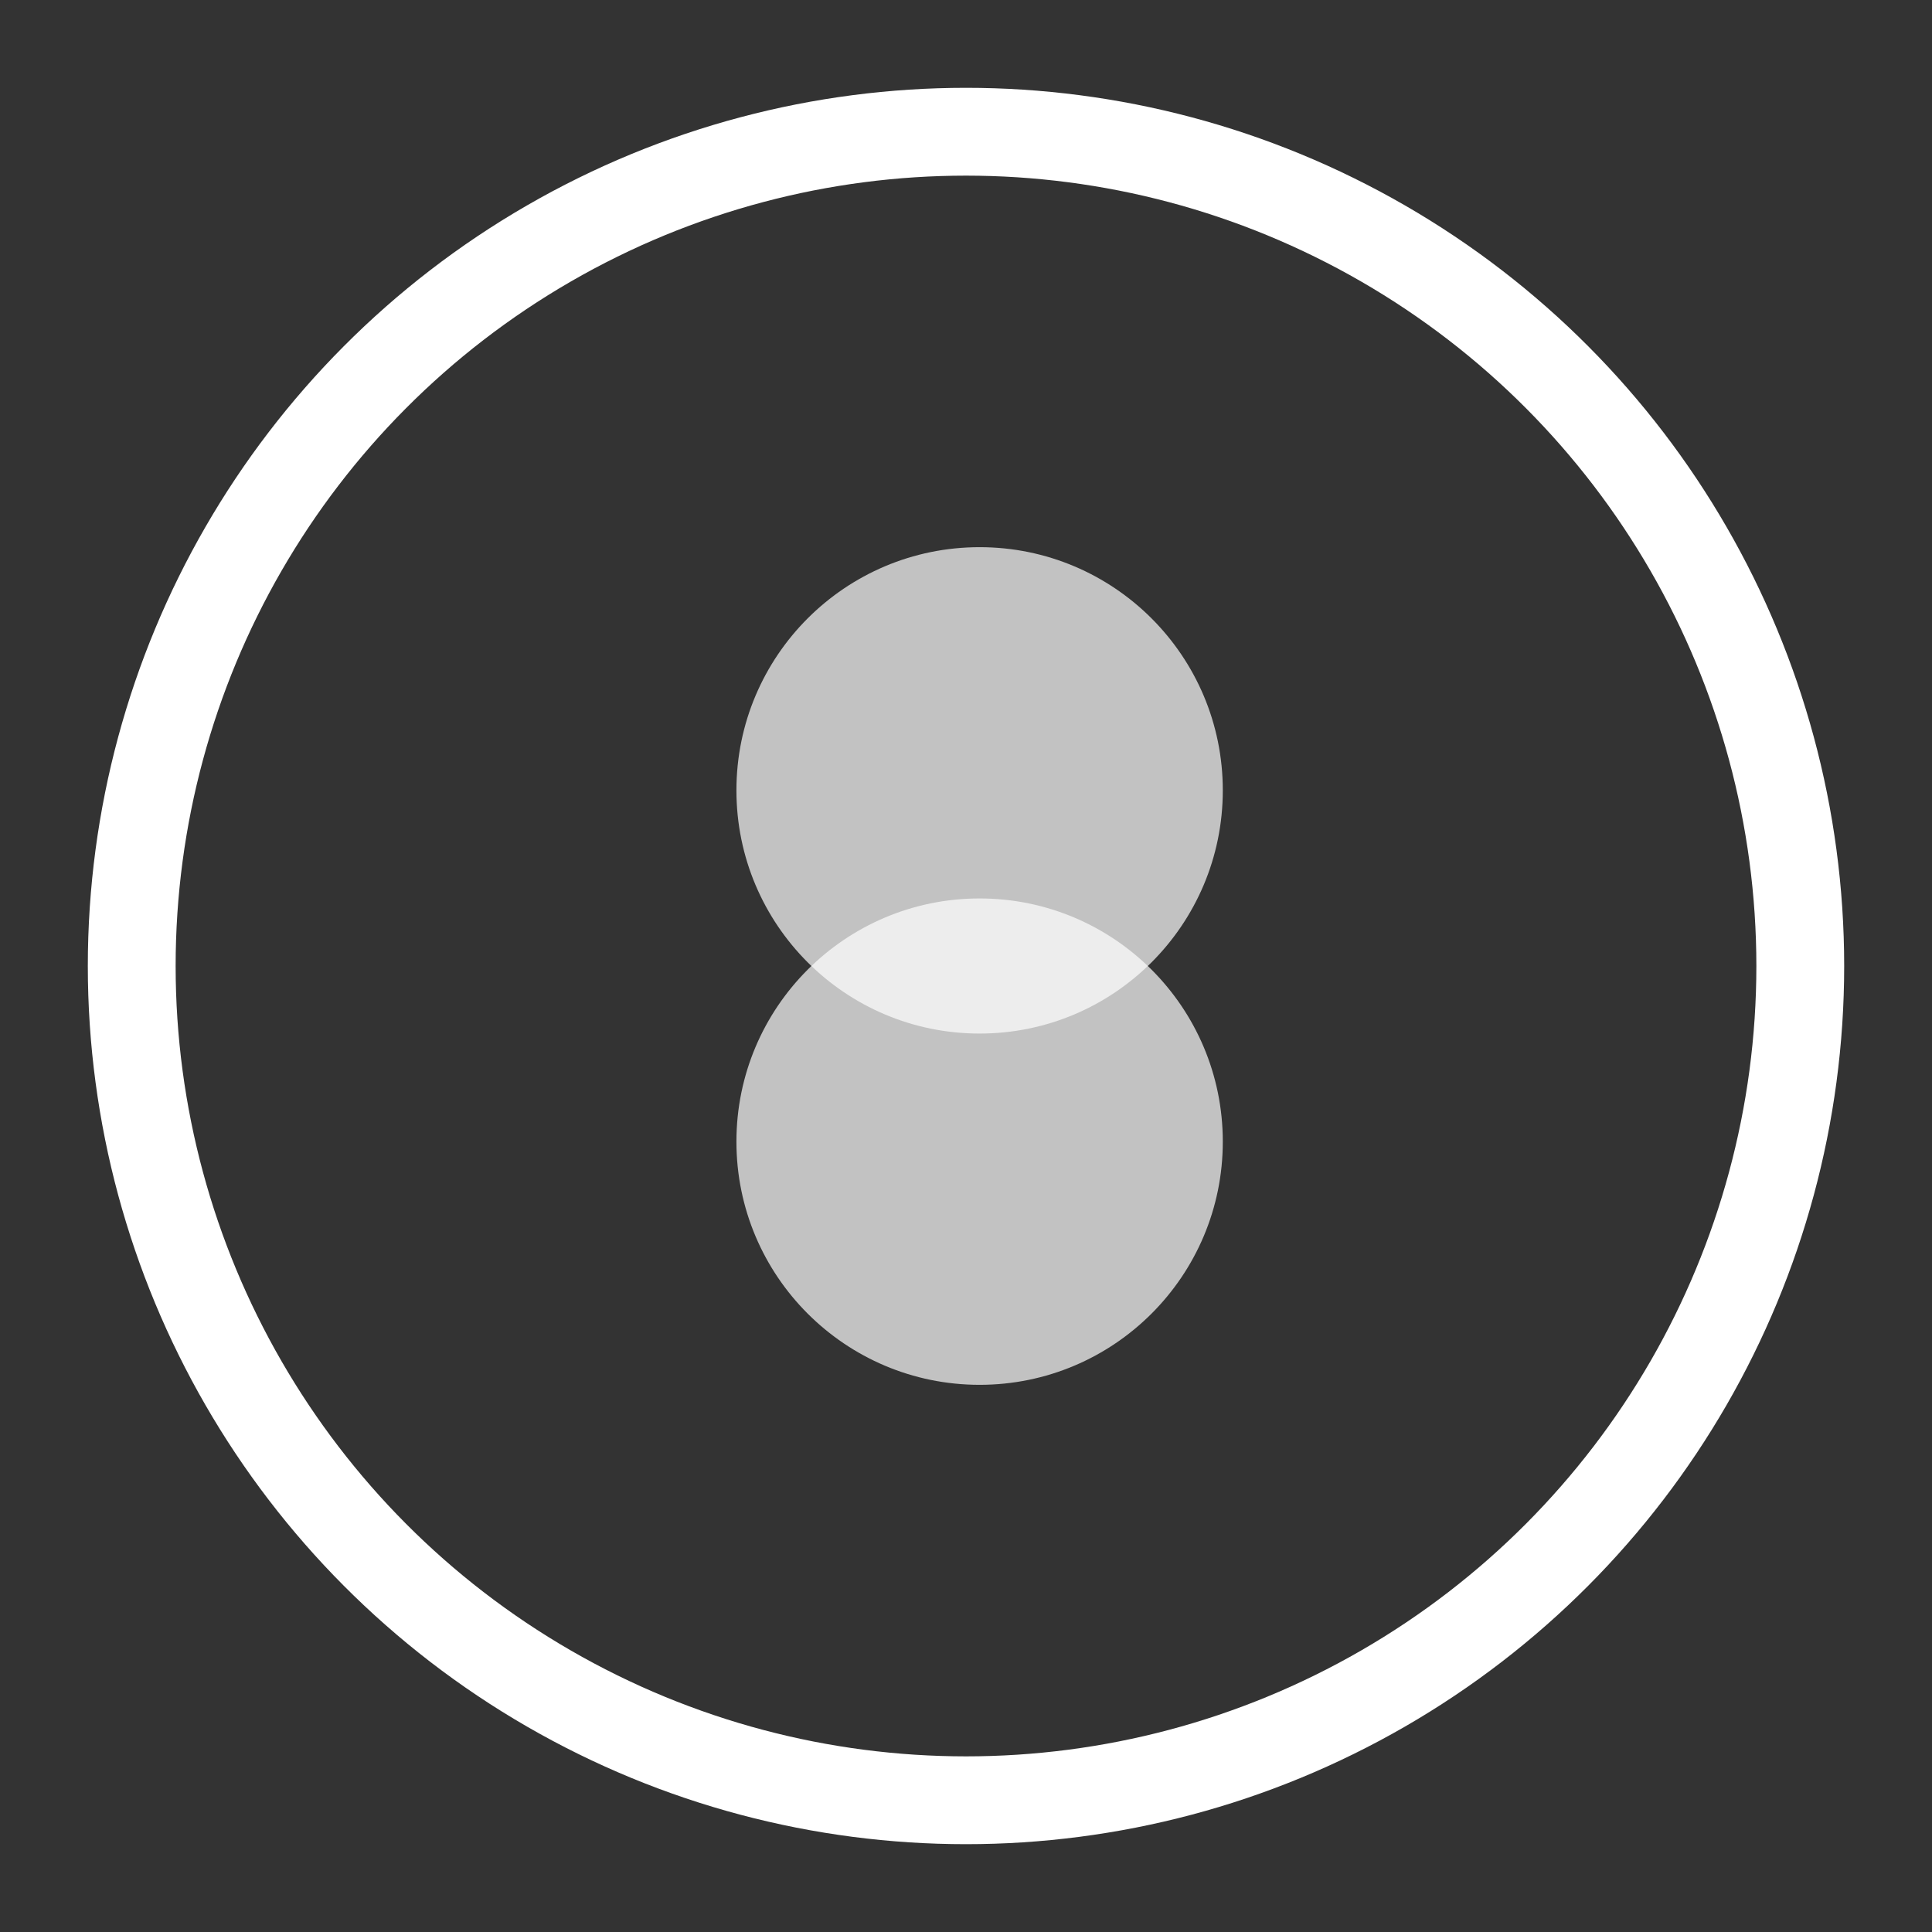 <svg viewBox = "0 0 88 88" width="88" height="88" xmlns="http://www.w3.org/2000/svg"><rect x="0" y="0" width="88" height="88" fill="#333333" stroke="none"/><g transform="matrix(1 0 0 1 44 44)"  ><g style=""   ><g transform="matrix(1 0 0 1 0 0)"  ><circle style="stroke: rgb(255,255,255); stroke-width: 4; stroke-dasharray: none; stroke-linecap: round; stroke-dashoffset: 0; stroke-linejoin: round; stroke-miterlimit: 4; fill: none; fill-rule: nonzero; opacity: 1;"  cx="0" cy="0" r="38" /></g><g transform="matrix(1 0 0 1 0.62 -8)"  ><circle style="stroke: none; stroke-width: 1; stroke-dasharray: none; stroke-linecap: butt; stroke-dashoffset: 0; stroke-linejoin: miter; stroke-miterlimit: 4; fill: rgb(255,255,255); fill-rule: nonzero; opacity: 0.7;"  cx="0" cy="0" r="11.077" /></g><g transform="matrix(1 0 0 1 0.62 8)"  ><circle style="stroke: none; stroke-width: 1; stroke-dasharray: none; stroke-linecap: butt; stroke-dashoffset: 0; stroke-linejoin: miter; stroke-miterlimit: 4; fill: rgb(255,255,255); fill-rule: nonzero; opacity: 0.7;"  cx="0" cy="0" r="11.077" /></g></g></g></svg>